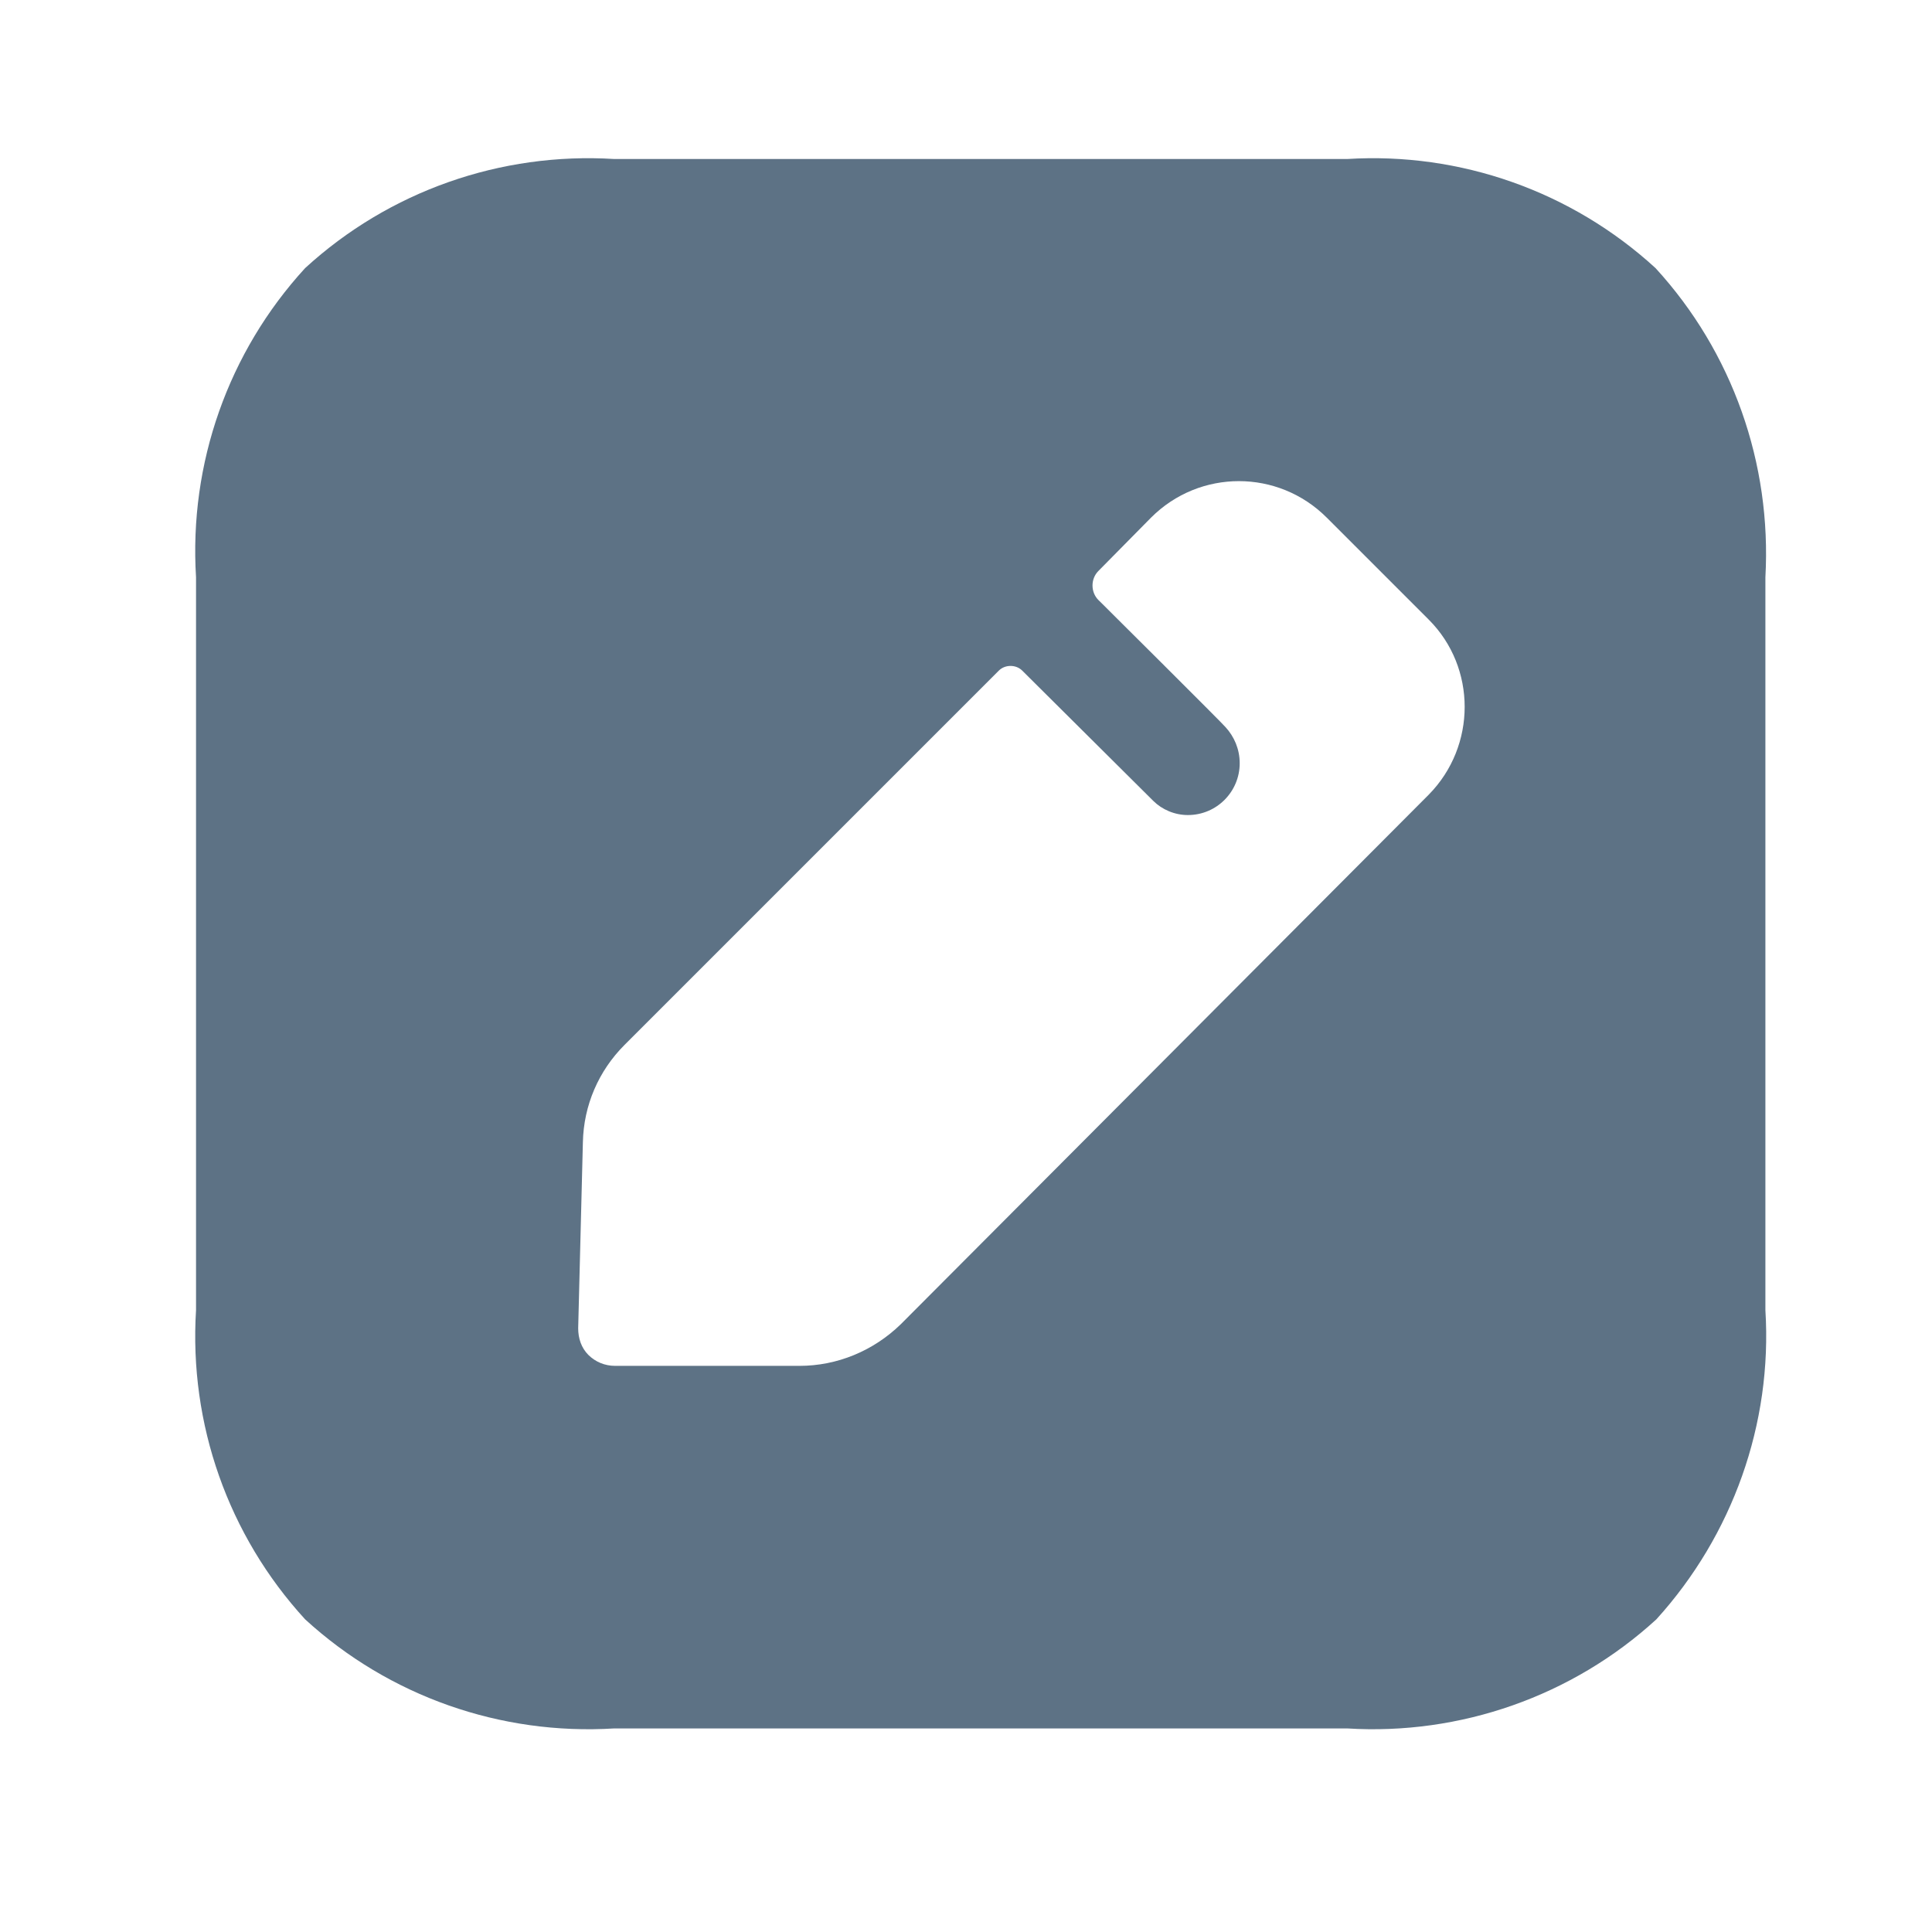 <svg width="30" height="30" viewBox="0 0 30 30" fill="none" xmlns="http://www.w3.org/2000/svg">
<path d="M20.919 2.469C22.674 2.36 24.404 2.969 25.707 4.163C26.902 5.467 27.511 7.197 27.413 8.964V20.344C27.523 22.111 26.902 23.841 25.72 25.145C24.416 26.339 22.674 26.948 20.919 26.839H9.538C7.772 26.948 6.041 26.339 4.738 25.145C3.543 23.841 2.934 22.111 3.044 20.344V8.964C2.934 7.197 3.543 5.467 4.738 4.163C6.041 2.969 7.772 2.36 9.538 2.469H20.919ZM20.602 8.038C19.847 7.282 18.628 7.282 17.873 8.038L17.056 8.866C16.934 8.988 16.934 9.195 17.056 9.317C17.056 9.317 17.08 9.341 17.123 9.383L17.422 9.681C17.596 9.854 17.812 10.069 18.03 10.286L18.766 11.022C18.92 11.177 19.022 11.28 19.03 11.291C19.164 11.437 19.25 11.632 19.25 11.852C19.25 12.29 18.896 12.656 18.445 12.656C18.238 12.656 18.043 12.57 17.909 12.437L15.874 10.414C15.777 10.316 15.606 10.316 15.509 10.414L9.697 16.226C9.295 16.628 9.063 17.164 9.051 17.737L8.978 20.625C8.978 20.783 9.027 20.929 9.136 21.039C9.246 21.148 9.392 21.209 9.551 21.209H12.414C12.999 21.209 13.559 20.978 13.986 20.564L22.186 12.339C22.929 11.584 22.929 10.365 22.186 9.622L20.602 8.038Z" fill="#5D7285"/>
</svg>
